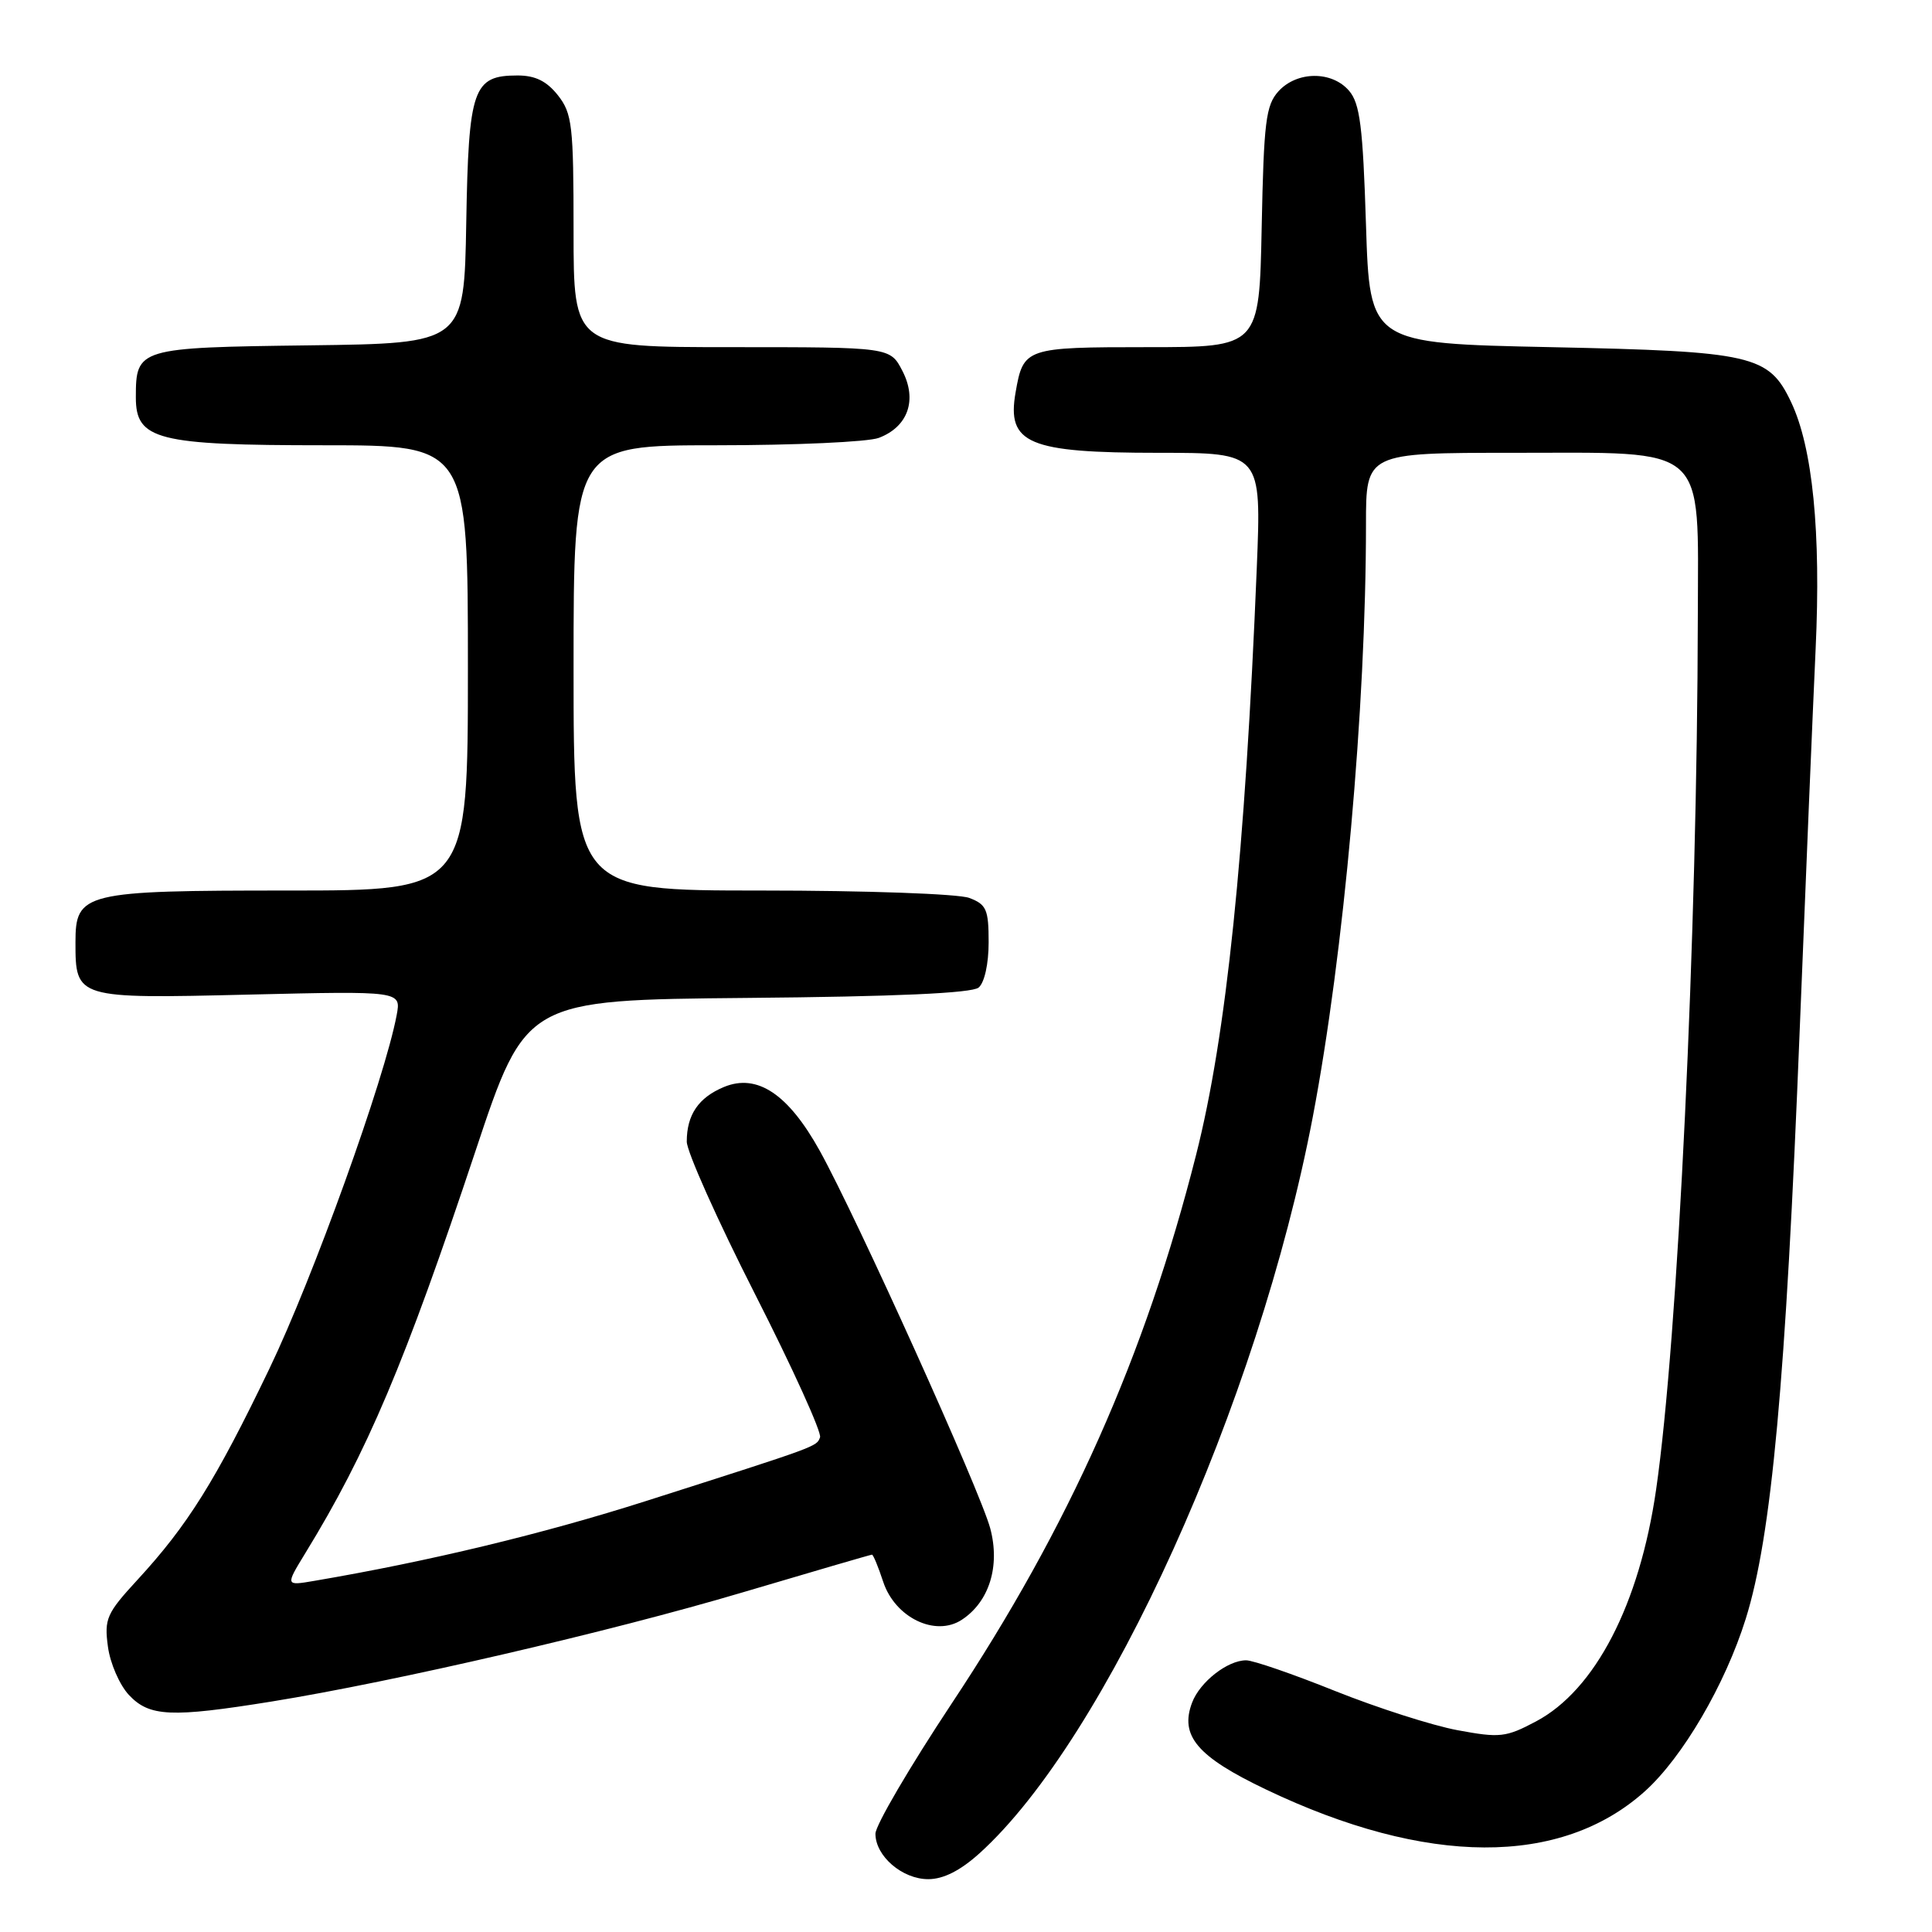 <?xml version="1.0" encoding="UTF-8" standalone="no"?>
<!DOCTYPE svg PUBLIC "-//W3C//DTD SVG 1.1//EN" "http://www.w3.org/Graphics/SVG/1.1/DTD/svg11.dtd" >
<svg xmlns="http://www.w3.org/2000/svg" xmlns:xlink="http://www.w3.org/1999/xlink" version="1.1" viewBox="0 0 256 256">
 <g >
 <path fill="currentColor"
d=" M 129.78 245.58 C 146.60 230.39 166.72 185.93 173.95 148.00 C 178.07 126.38 181.00 93.72 181.00 69.47 C 181.00 60.00 181.00 60.00 200.55 60.00 C 226.55 60.00 225.01 58.63 224.97 81.70 C 224.90 123.79 222.34 177.46 219.44 197.40 C 217.24 212.60 211.36 223.94 203.54 228.09 C 199.53 230.22 198.74 230.30 193.13 229.26 C 189.79 228.64 182.50 226.30 176.92 224.07 C 171.35 221.83 166.04 220.00 165.12 220.00 C 162.65 220.00 159.00 222.86 157.96 225.60 C 156.29 230.01 158.64 232.77 167.78 237.13 C 189.03 247.28 206.83 247.35 217.96 237.35 C 222.95 232.86 228.59 223.23 231.32 214.50 C 234.74 203.58 236.62 183.11 238.47 136.50 C 239.26 116.70 240.21 93.97 240.58 86.00 C 241.30 70.52 240.19 59.30 237.33 53.28 C 234.37 47.04 232.26 46.56 205.50 46.00 C 181.50 45.50 181.50 45.50 181.00 29.78 C 180.59 16.77 180.20 13.71 178.76 12.03 C 176.48 9.37 171.85 9.41 169.40 12.10 C 167.73 13.95 167.46 16.14 167.18 30.10 C 166.86 46.00 166.86 46.00 152.05 46.00 C 135.85 46.00 135.60 46.09 134.57 52.00 C 133.38 58.79 136.24 60.00 153.51 60.00 C 167.15 60.00 167.15 60.00 166.53 75.25 C 164.98 113.19 162.50 137.22 158.49 153.02 C 151.74 179.68 141.69 202.24 126.10 225.73 C 120.55 234.11 116.00 241.87 116.00 242.98 C 116.00 245.94 119.55 249.00 123.00 249.00 C 125.00 249.00 127.24 247.87 129.78 245.58 Z  M 36.00 225.46 C 52.28 222.83 80.89 216.20 98.43 210.99 C 107.67 208.25 115.38 206.00 115.54 206.00 C 115.71 206.00 116.38 207.62 117.03 209.60 C 118.60 214.34 123.94 216.93 127.44 214.63 C 131.08 212.25 132.55 207.52 131.21 202.51 C 129.89 197.57 113.51 161.30 108.63 152.50 C 104.45 144.96 100.33 142.21 95.93 144.03 C 92.56 145.43 91.00 147.71 91.00 151.27 C 91.00 152.59 95.07 161.69 100.05 171.49 C 105.03 181.28 108.90 189.82 108.66 190.45 C 108.18 191.70 108.60 191.55 85.61 198.89 C 71.97 203.24 56.82 206.89 41.66 209.47 C 37.81 210.13 37.81 210.13 40.45 205.81 C 48.66 192.42 53.64 180.65 63.01 152.50 C 69.67 132.50 69.67 132.50 99.00 132.23 C 118.60 132.06 128.77 131.60 129.67 130.86 C 130.45 130.21 131.00 127.72 131.00 124.85 C 131.00 120.51 130.71 119.84 128.43 118.98 C 127.02 118.44 114.72 118.00 100.93 118.00 C 76.00 118.00 76.00 118.00 76.00 88.50 C 76.00 59.00 76.00 59.00 94.93 59.00 C 105.35 59.00 115.03 58.56 116.45 58.02 C 120.32 56.55 121.57 53.00 119.57 49.14 C 117.95 46.00 117.95 46.00 96.97 46.00 C 76.00 46.00 76.00 46.00 76.00 30.63 C 76.00 16.60 75.82 15.04 73.93 12.63 C 72.44 10.75 70.93 10.00 68.58 10.00 C 62.67 10.00 62.09 11.69 61.78 29.55 C 61.50 45.50 61.50 45.50 41.00 45.76 C 18.28 46.05 18.00 46.13 18.00 52.67 C 18.00 58.28 20.82 59.00 42.95 59.00 C 62.00 59.00 62.00 59.00 62.00 88.50 C 62.00 118.00 62.00 118.00 38.22 118.00 C 11.06 118.00 10.00 118.26 10.00 124.87 C 10.00 132.31 10.10 132.34 32.92 131.79 C 53.16 131.31 53.16 131.31 52.56 134.51 C 50.98 142.94 41.48 169.33 35.69 181.37 C 28.55 196.23 24.86 202.12 18.21 209.34 C 14.13 213.77 13.80 214.50 14.30 218.18 C 14.59 220.39 15.85 223.28 17.09 224.60 C 19.80 227.48 22.66 227.61 36.00 225.46 Z "/>
</g>
</svg>